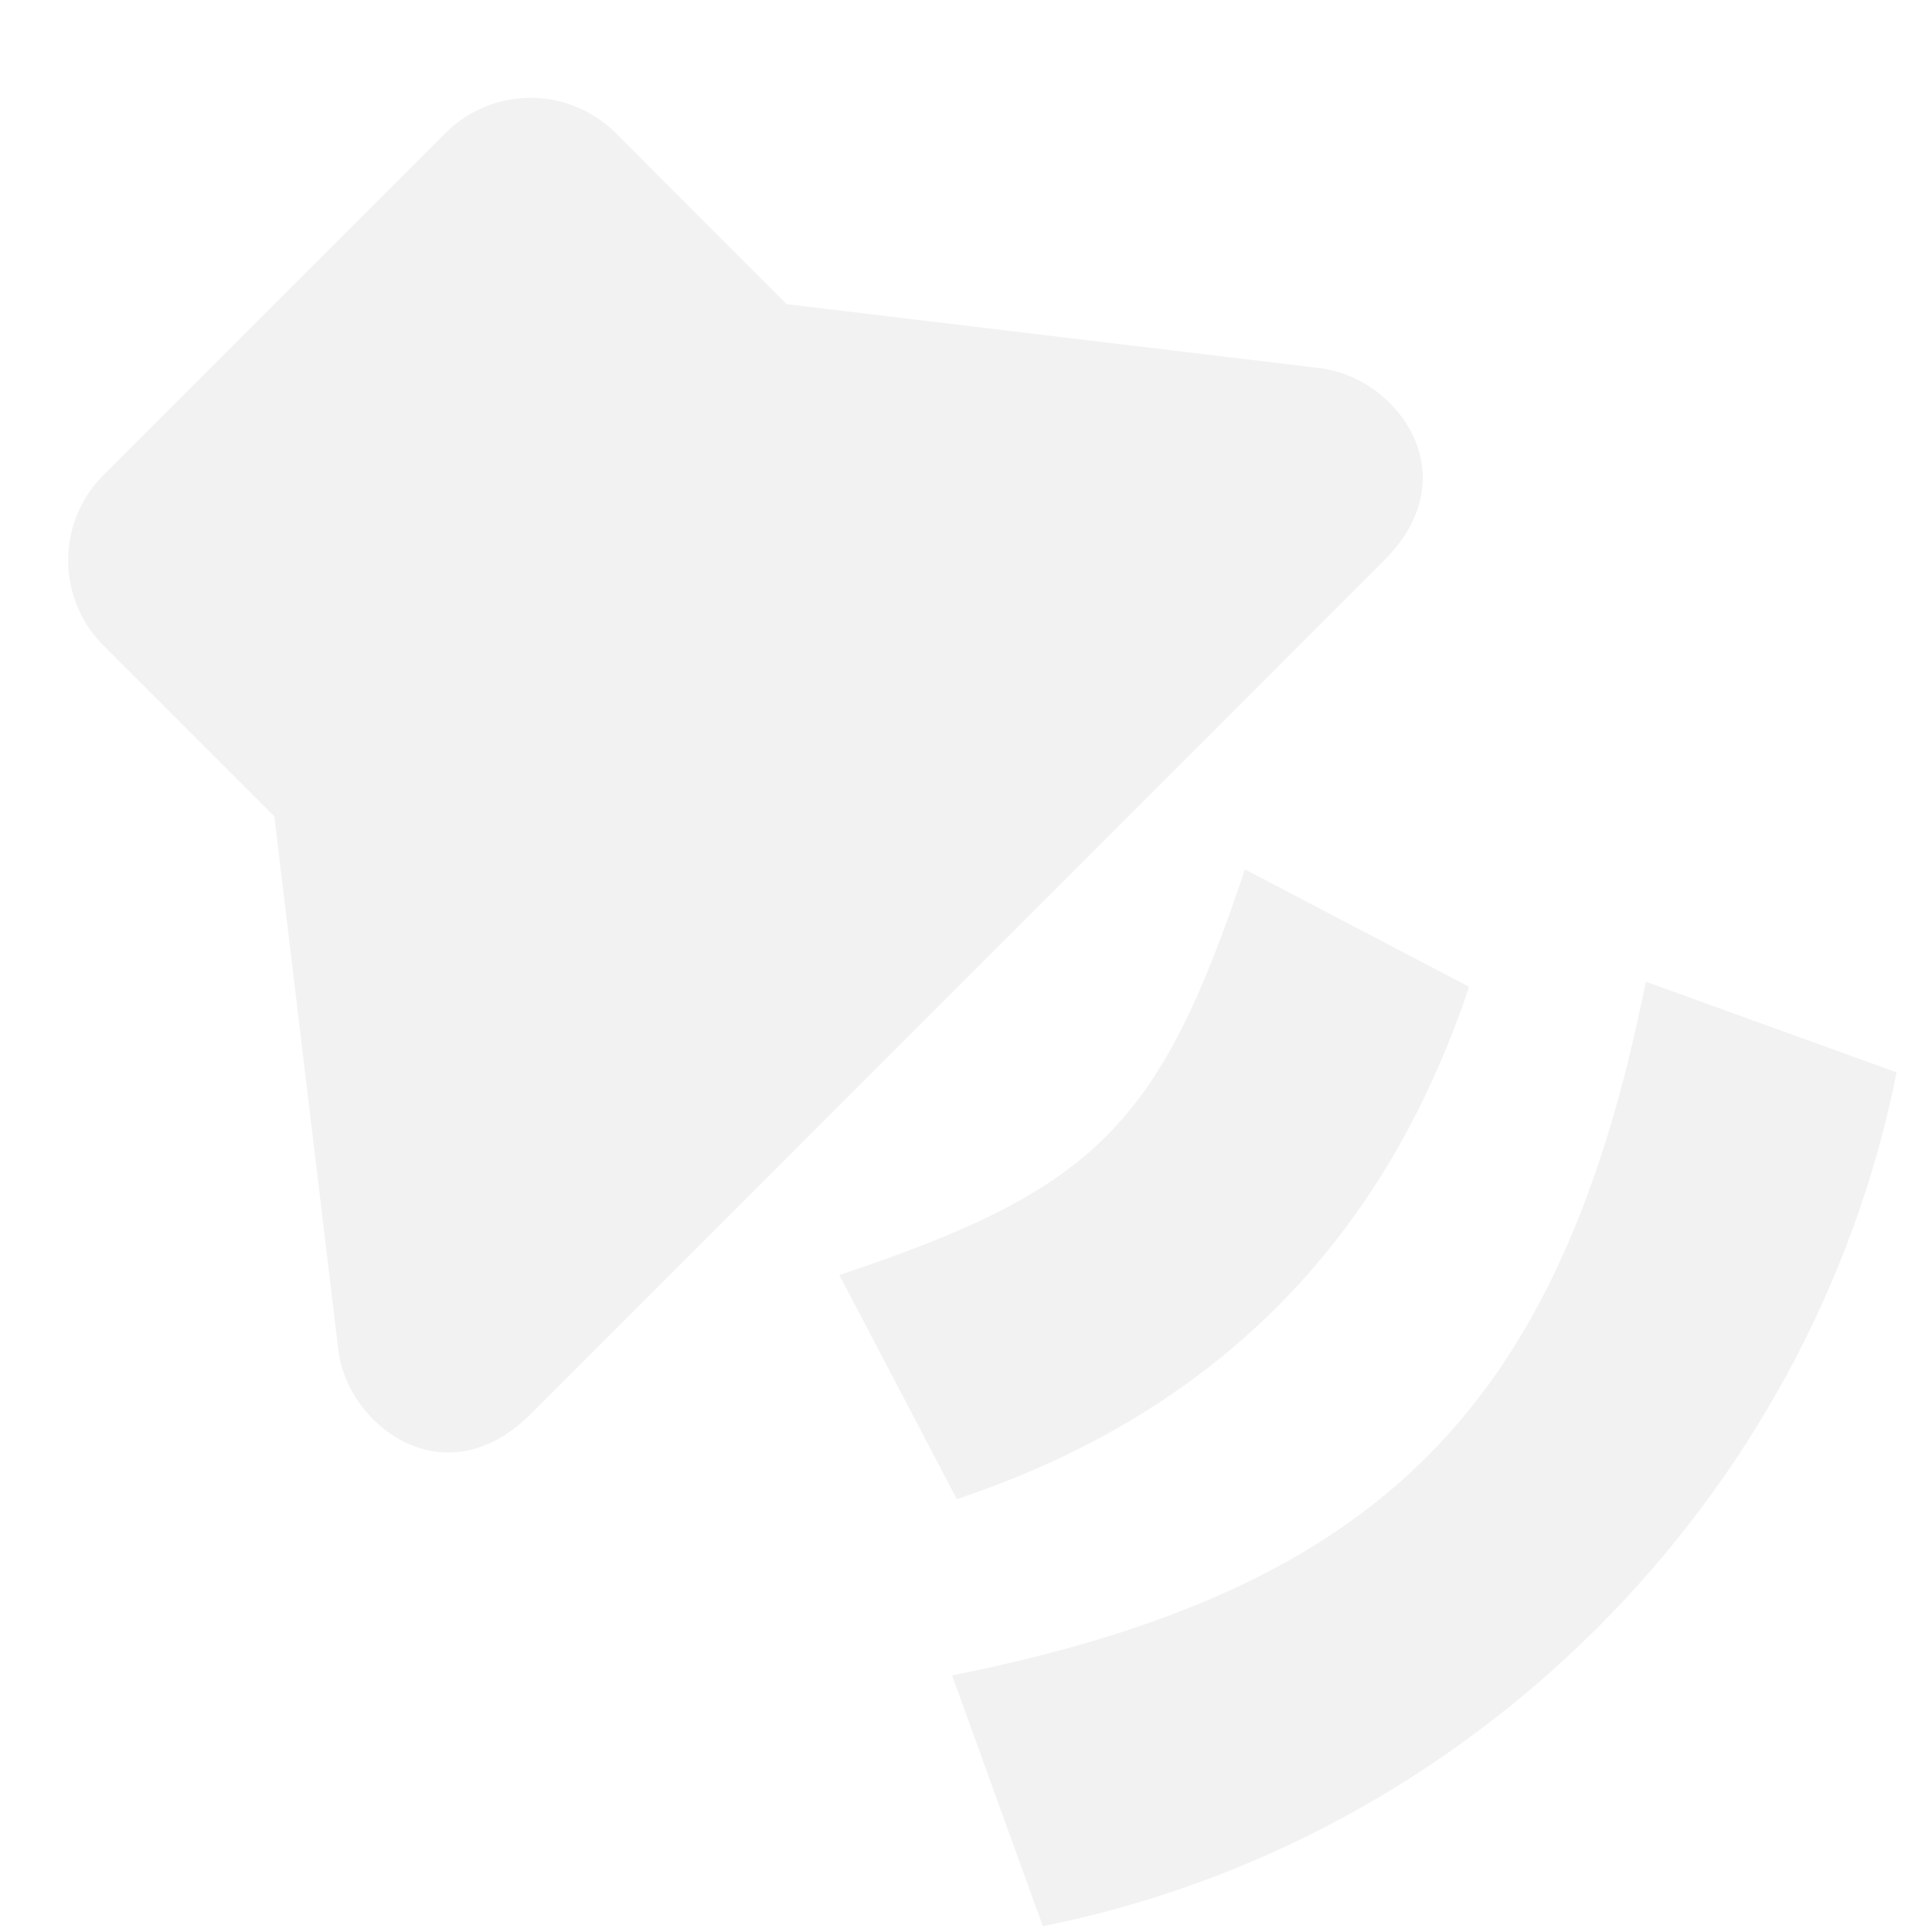 <svg enable-background='new' viewBox='0 0 16 16' xmlns='http://www.w3.org/2000/svg'><defs><filter color-interpolation-filters='sRGB' height='1' id='a' width='1' x='0' y='0'><feBlend in2='BackgroundImage' mode='darken'/></filter></defs><g filter='url(#a)' transform='translate(-461 187)'><path color='#bebebe' d='M461-187h16v16h-16z' fill='gray' fill-opacity='0'/><path d='M472.48-183.69a.995.995 0 0 0-.546-.261l-4.419-.53-1.414-1.415a.998.998 0 0 0-1.414 0l-2.829 2.829a.998.998 0 0 0 0 1.414l1.414 1.414.53 4.42c.077.631.885 1.237 1.592.53l7.07-7.071c.487-.486.353-1.02.016-1.33z' fill='#f2f2f2'/><path d='m471.31-179.8 1.856.972c-.707 2.122-2.121 3.536-4.242 4.243l-.973-1.856c2.122-.707 2.652-1.238 3.359-3.36z' fill='#f2f2f2'/><path d='m474.63-178.87 2.077.751c-.707 3.536-3.535 6.364-7.071 7.071l-.751-2.077c3.535-.707 5.038-2.21 5.745-5.745z' fill='#f2f2f2'/></g></svg>
